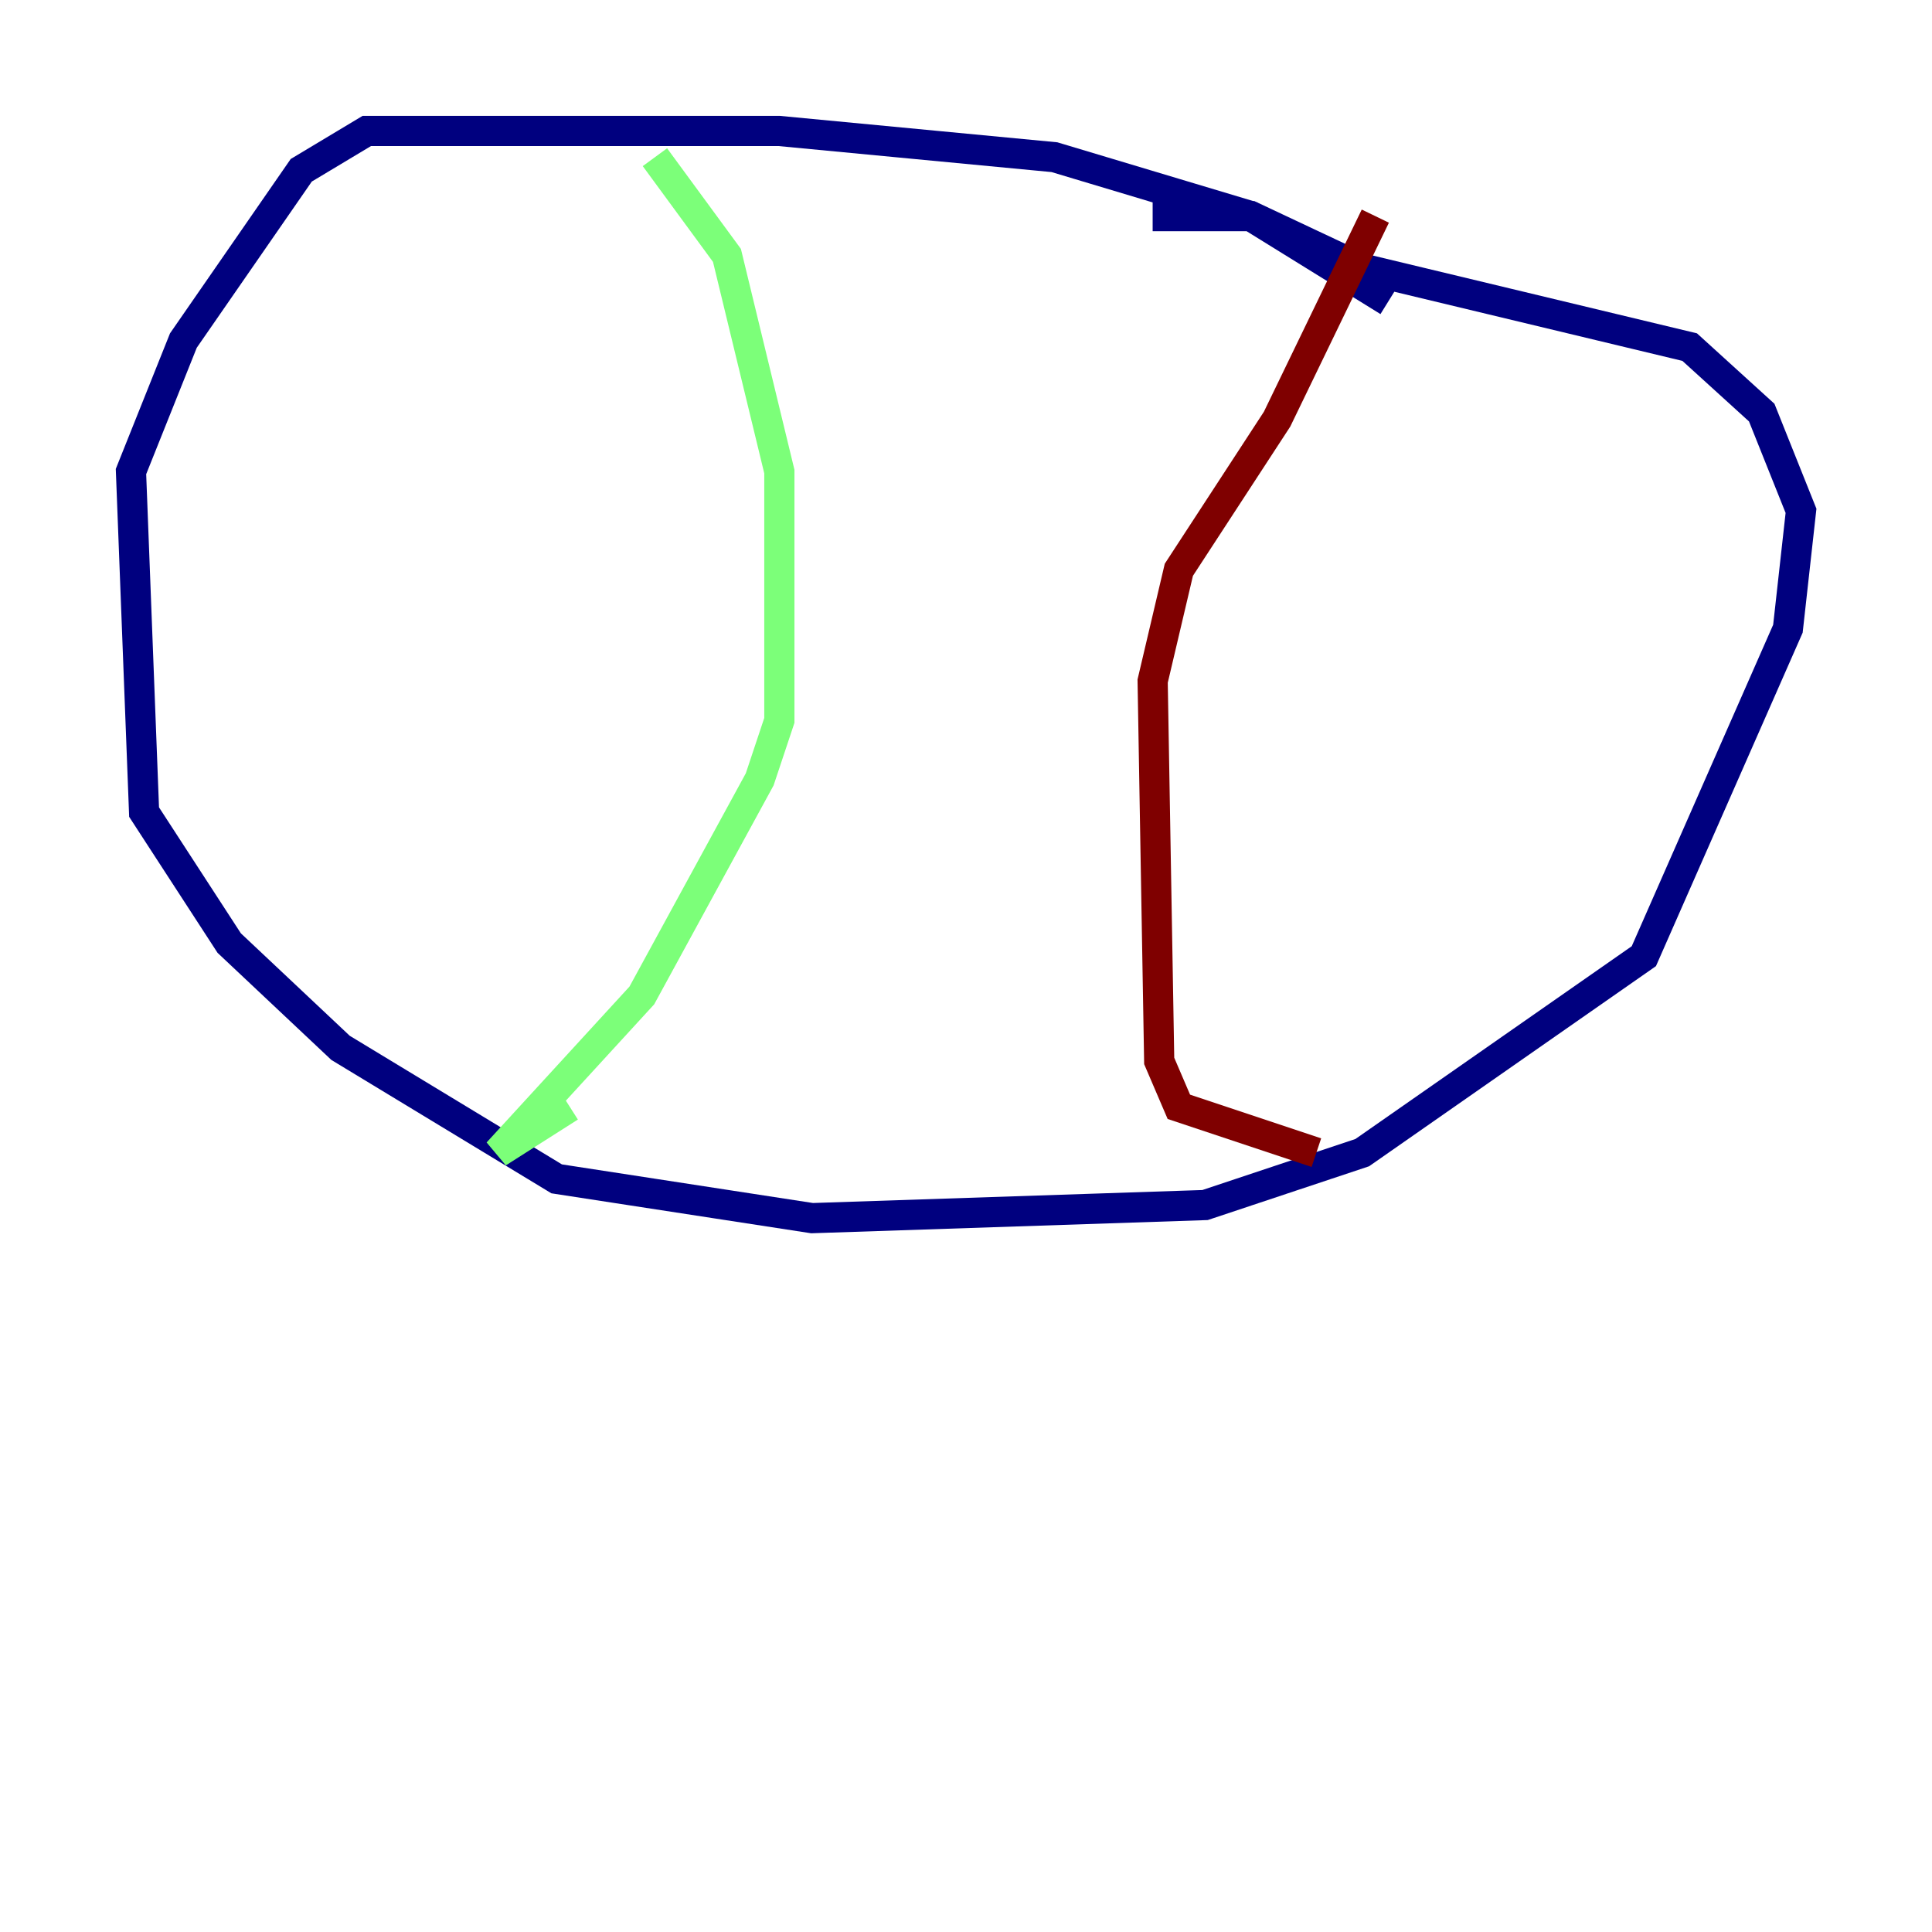 <?xml version="1.0" encoding="utf-8" ?>
<svg baseProfile="tiny" height="128" version="1.2" viewBox="0,0,128,128" width="128" xmlns="http://www.w3.org/2000/svg" xmlns:ev="http://www.w3.org/2001/xml-events" xmlns:xlink="http://www.w3.org/1999/xlink"><defs /><polyline fill="none" points="91.986,19.959 82.875,14.319 69.858,10.414 51.634,8.678 24.298,8.678 19.959,11.281 12.149,22.563 8.678,31.241 9.546,53.803 15.186,62.481 22.563,69.424 36.881,78.102 53.803,80.705 79.837,79.837 90.251,76.366 108.909,63.349 118.454,41.654 119.322,33.844 116.719,27.336 111.946,22.997 90.251,17.79 82.875,14.319 76.366,14.319" stroke="#00007f" stroke-width="2" /><polyline fill="none" points="43.39,10.414 48.163,16.922 51.634,31.241 51.634,47.729 50.332,51.634 42.522,65.953 32.976,76.366 37.749,73.329" stroke="#7cff79" stroke-width="2" /><polyline fill="none" points="91.119,14.319 84.61,27.77 78.102,37.749 76.366,45.125 76.8,70.291 78.102,73.329 87.214,76.366" stroke="#7f0000" stroke-width="2" /></svg>